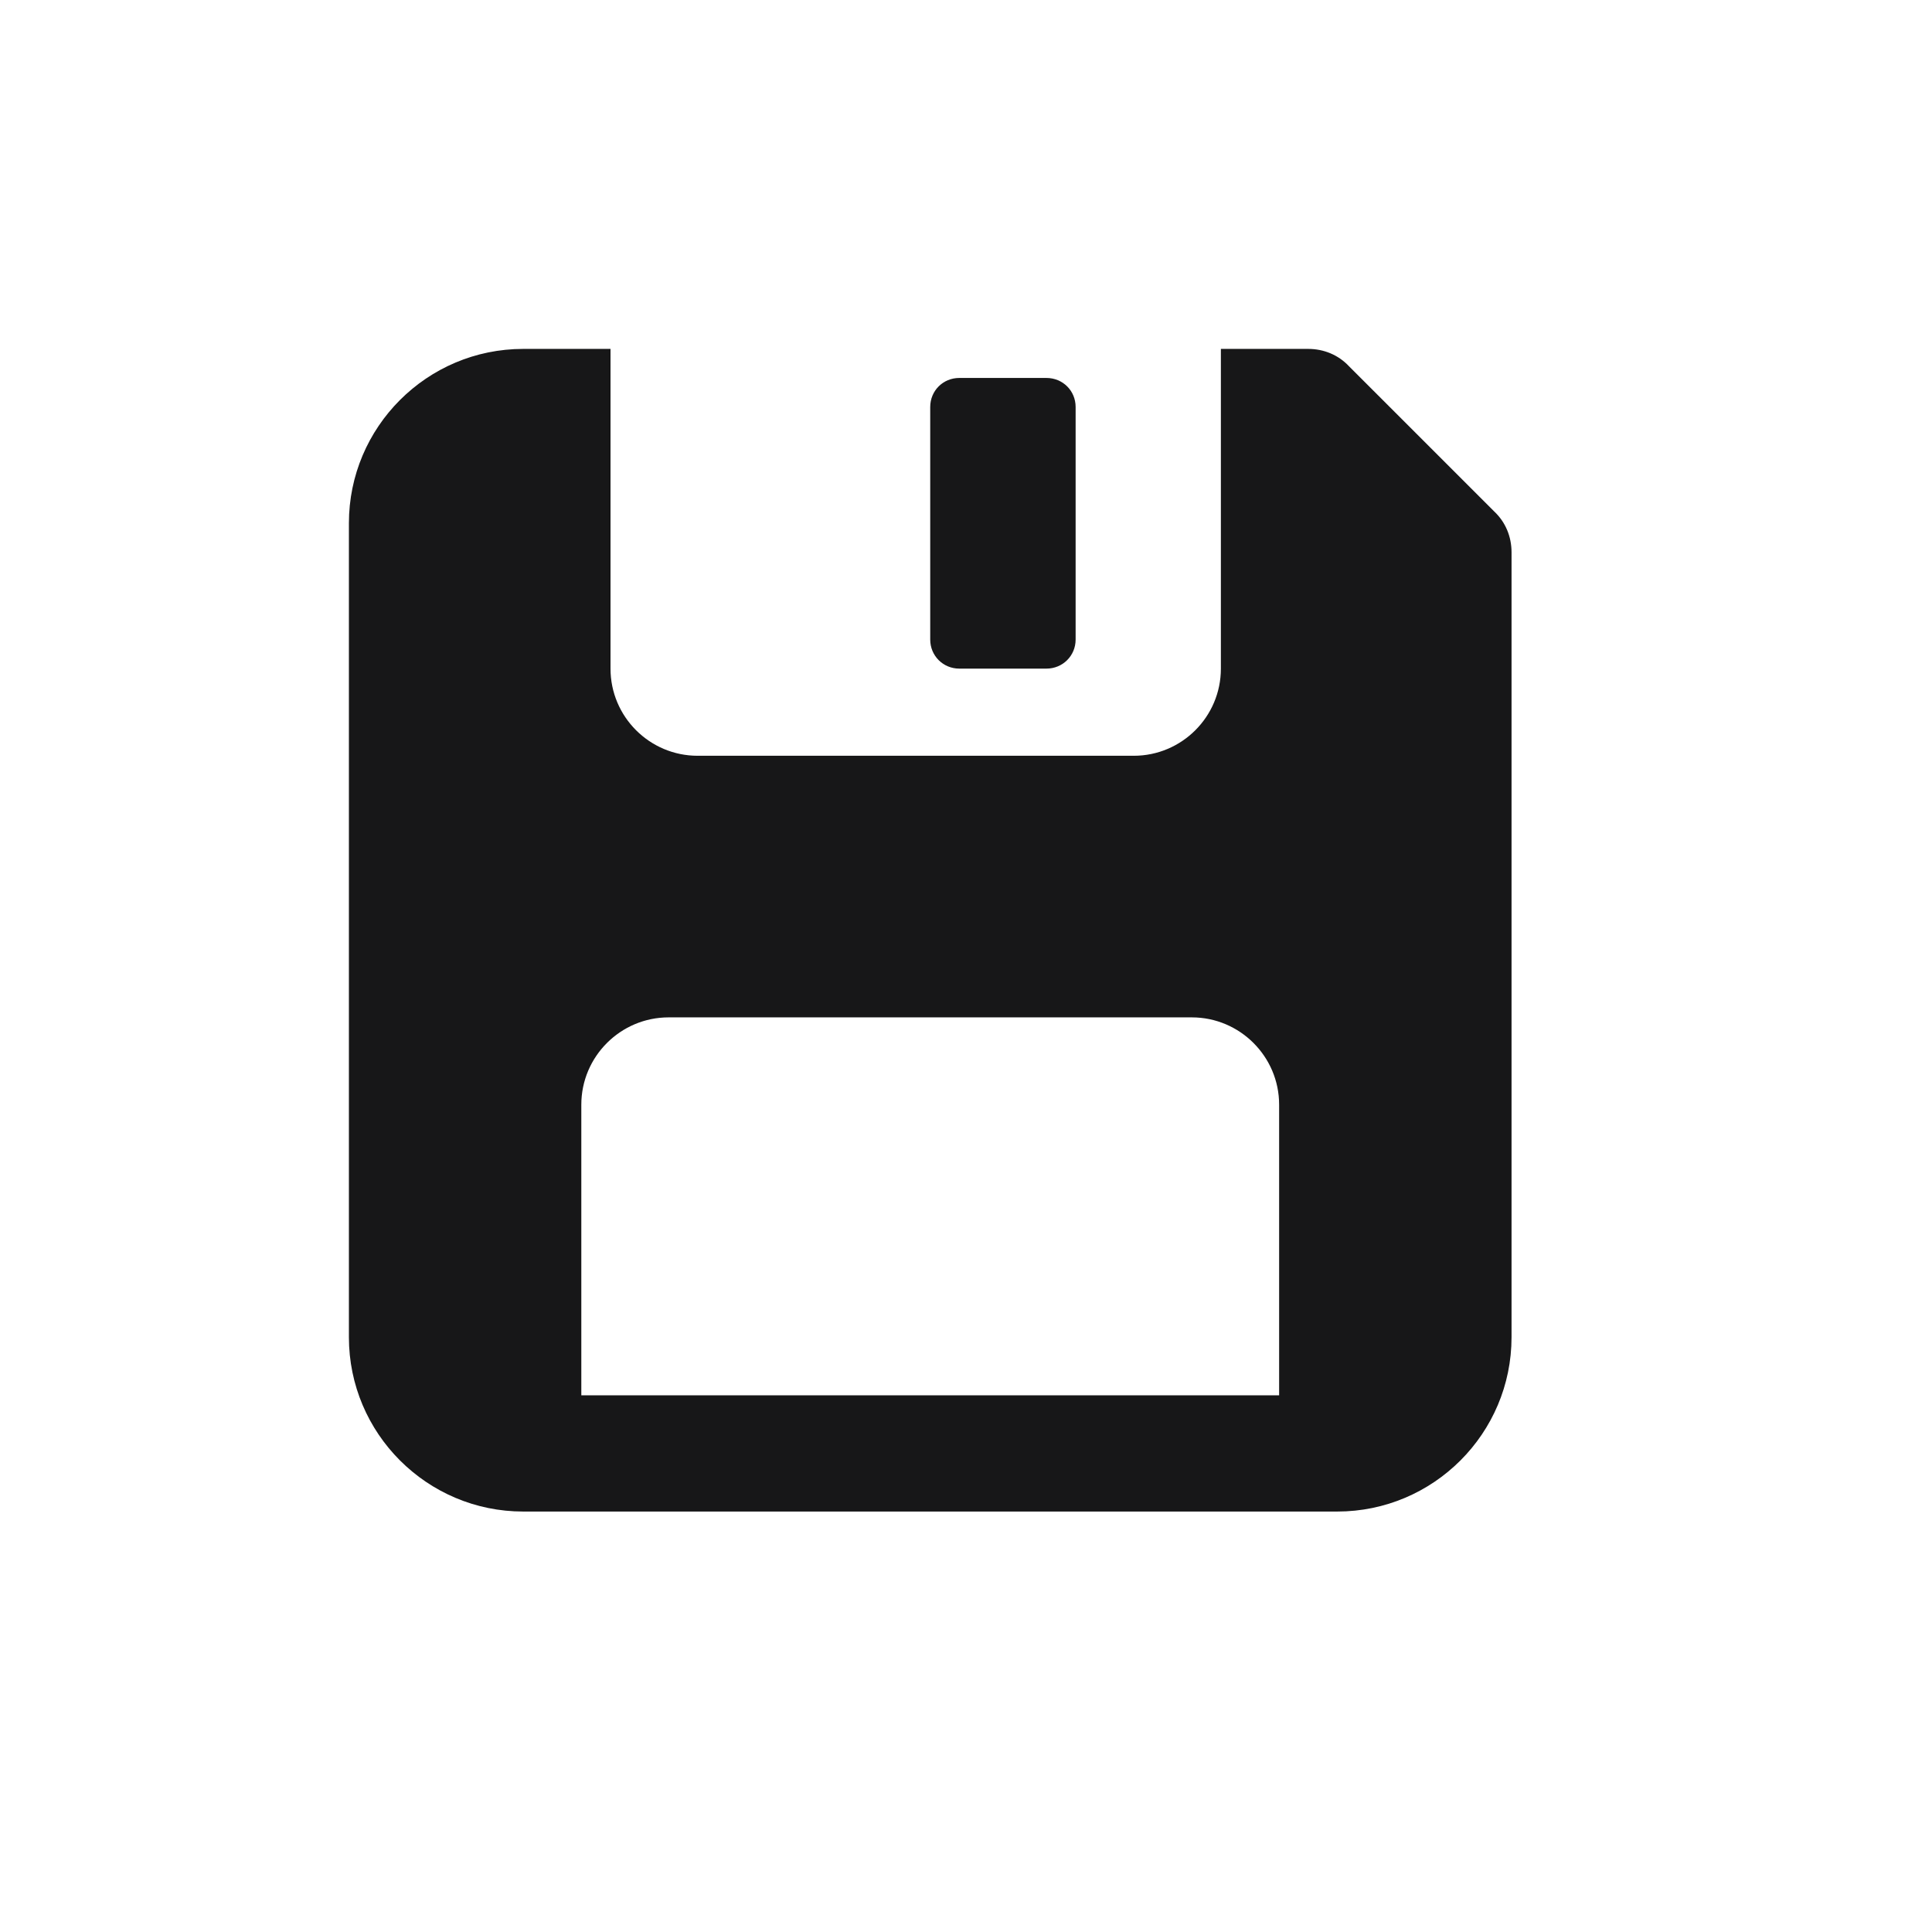 <?xml version="1.0" encoding="UTF-8"?>
<svg xmlns="http://www.w3.org/2000/svg" xmlns:xlink="http://www.w3.org/1999/xlink" width="13.5pt" height="13.5pt" viewBox="0 0 13.5 13.5" version="1.1">
<g id="surface4818">
<path style=" stroke:none;fill-rule:nonzero;fill:rgb(9.02%,9.02%,9.412%);fill-opacity:1;" d="M 3.656 2.438 C 2.984 2.438 2.438 2.984 2.438 3.656 L 2.438 9.344 C 2.438 10.016 2.984 10.562 3.656 10.562 L 9.344 10.562 C 10.016 10.562 10.562 10.016 10.562 9.344 L 10.562 3.859 C 10.562 3.75 10.52 3.648 10.441 3.574 L 9.426 2.559 C 9.352 2.48 9.25 2.438 9.141 2.438 L 8.531 2.438 L 8.531 4.672 C 8.531 5.008 8.258 5.281 7.922 5.281 L 4.875 5.281 C 4.539 5.281 4.266 5.008 4.266 4.672 L 4.266 2.438 Z M 6.703 2.641 C 6.59 2.641 6.5 2.73 6.5 2.844 L 6.5 4.469 C 6.5 4.582 6.59 4.672 6.703 4.672 L 7.312 4.672 C 7.426 4.672 7.516 4.582 7.516 4.469 L 7.516 2.844 C 7.516 2.73 7.426 2.641 7.312 2.641 Z M 4.672 7.109 L 8.328 7.109 C 8.664 7.109 8.938 7.383 8.938 7.719 L 8.938 9.75 L 4.062 9.75 L 4.062 7.719 C 4.062 7.383 4.336 7.109 4.672 7.109 Z M 4.672 7.109 "/>
</g>
</svg>
